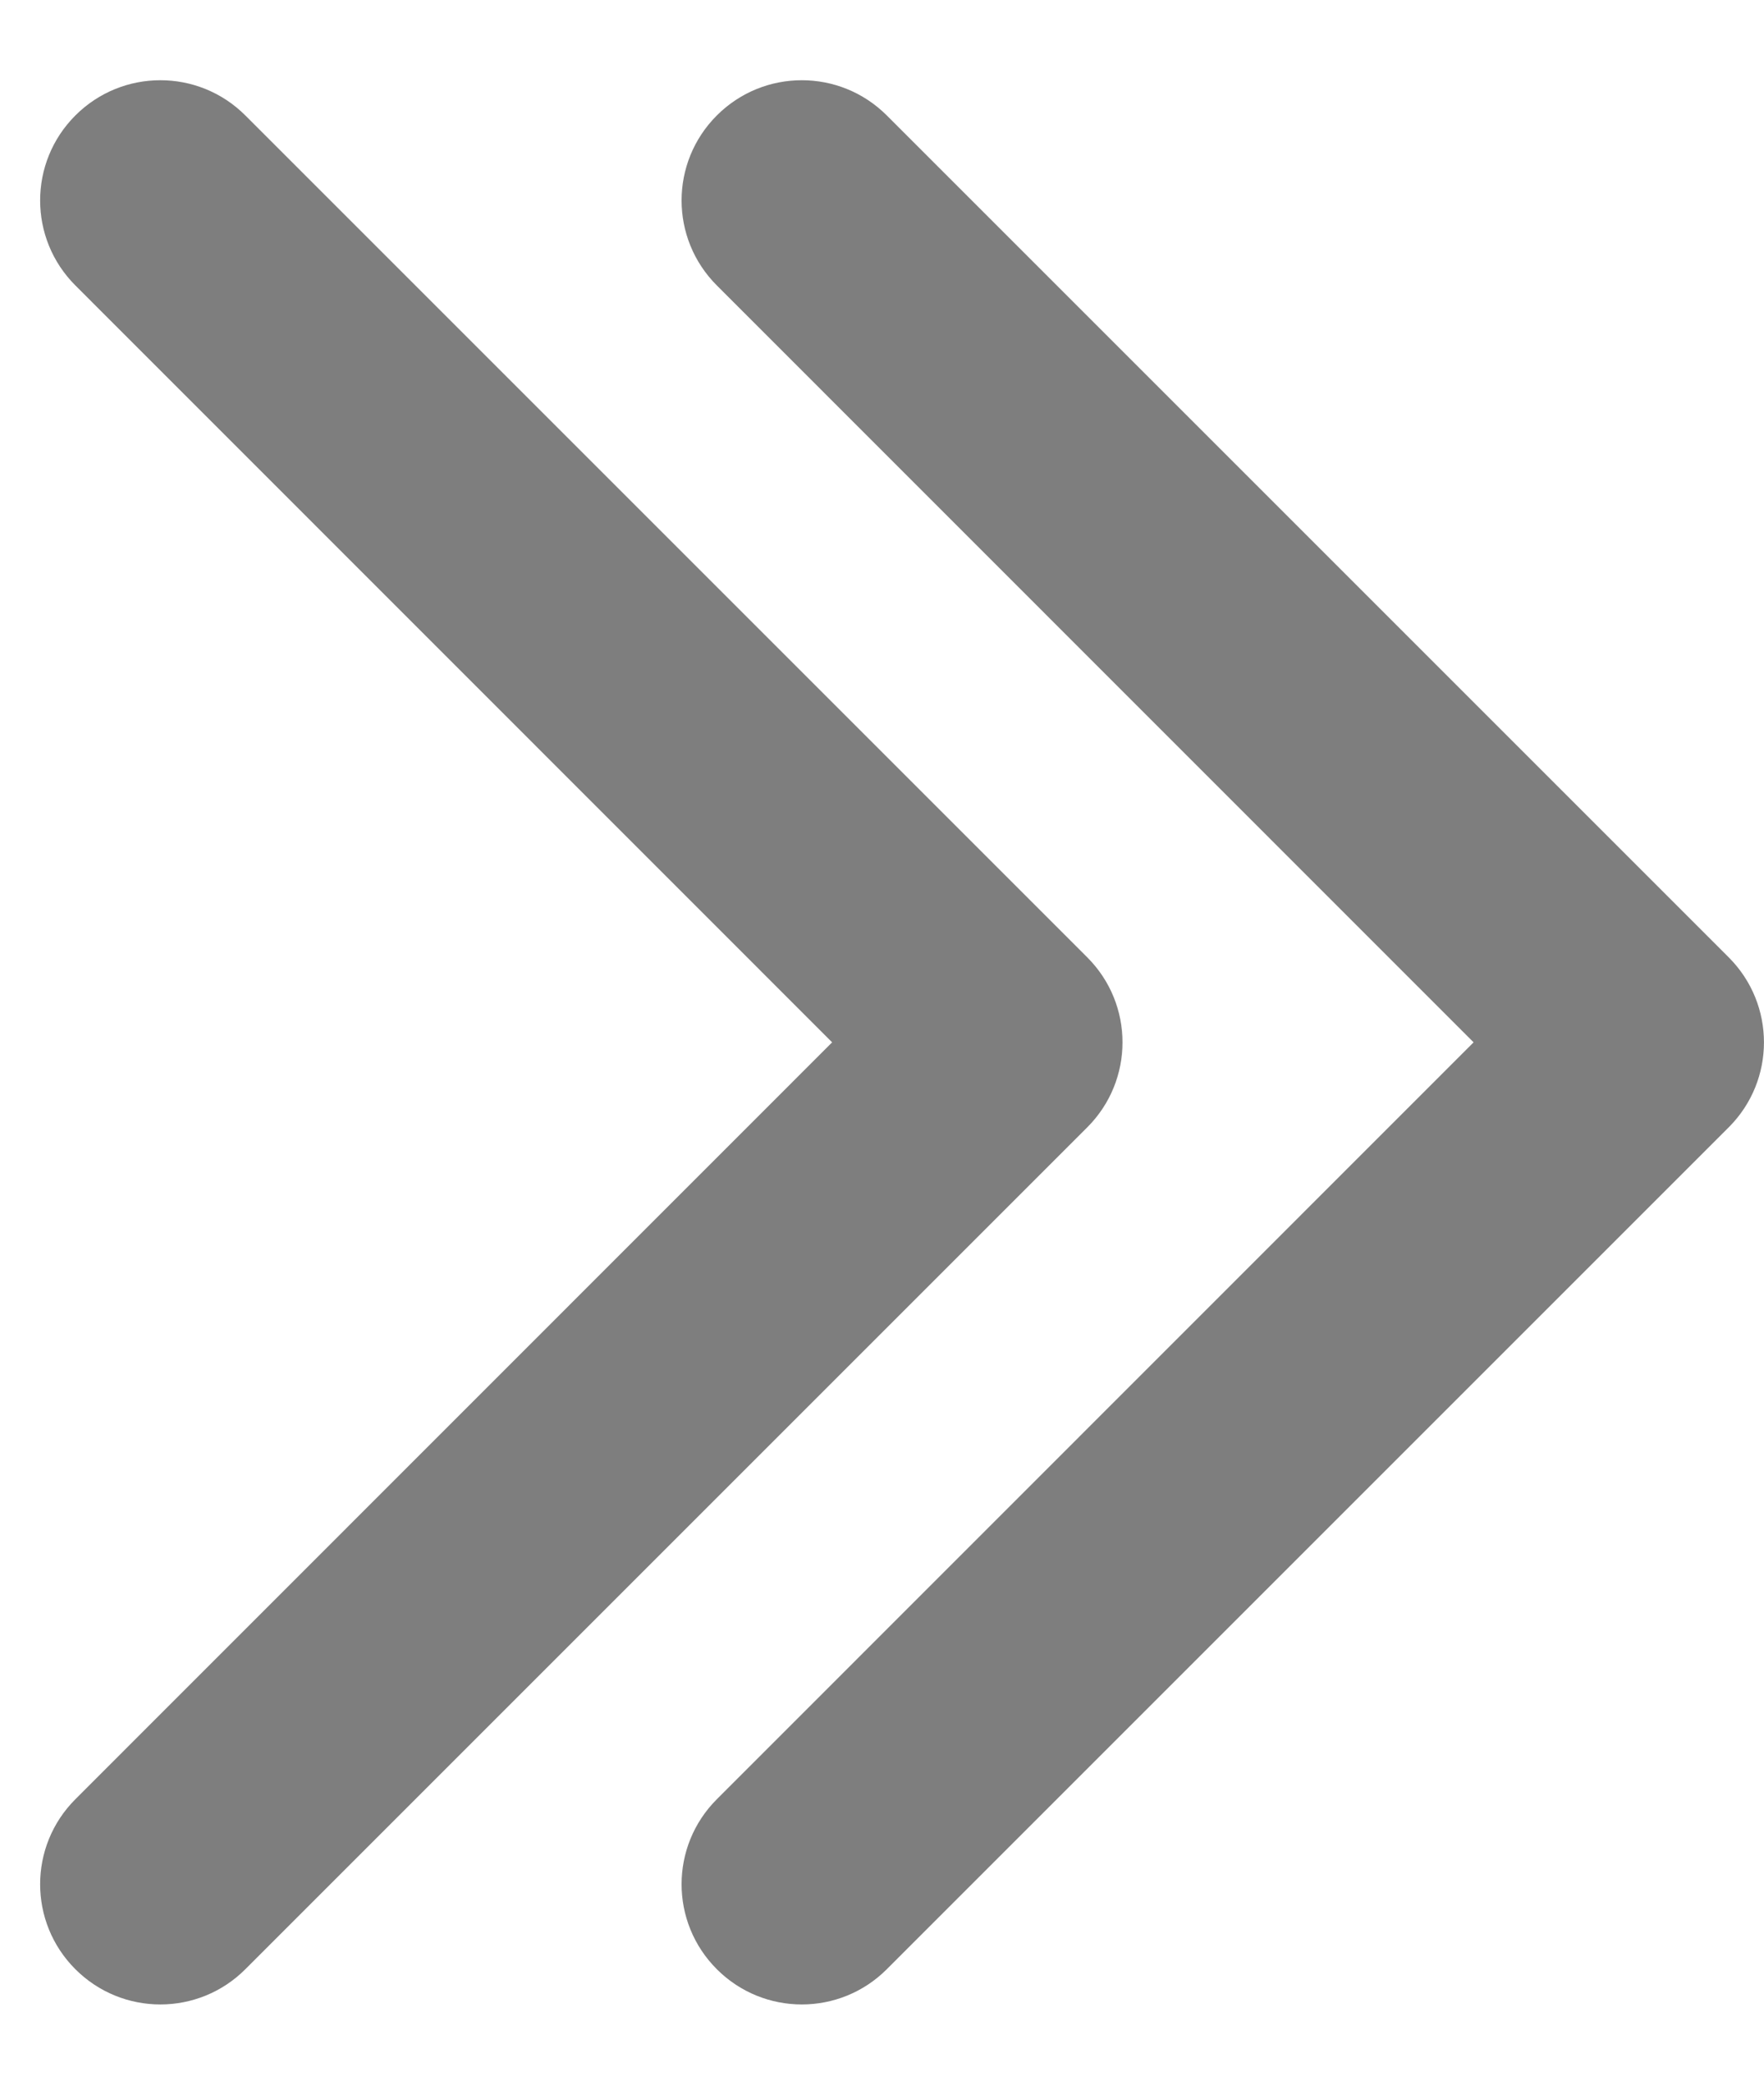 <svg width="11" height="13" viewBox="0 0 11 13" fill="none" xmlns="http://www.w3.org/2000/svg">
<path d="M0.47 12.28C0.177 11.987 0.177 11.513 0.47 11.22L5.189 6.5L0.47 1.78C0.177 1.487 0.177 1.013 0.47 0.72C0.763 0.427 1.237 0.427 1.53 0.72L6.78 5.97C7.073 6.263 7.073 6.737 6.78 7.03L1.53 12.28C1.237 12.573 0.763 12.573 0.47 12.28Z" fill="#7E7E7E"/>
<path d="M4.47 12.28C4.177 11.987 4.177 11.513 4.47 11.22L9.189 6.5L4.47 1.78C4.177 1.487 4.177 1.013 4.47 0.72C4.763 0.427 5.237 0.427 5.53 0.72L10.78 5.97C11.073 6.263 11.073 6.737 10.78 7.03L5.53 12.28C5.237 12.573 4.763 12.573 4.47 12.28Z" fill="#7E7E7E"/>
</svg>
